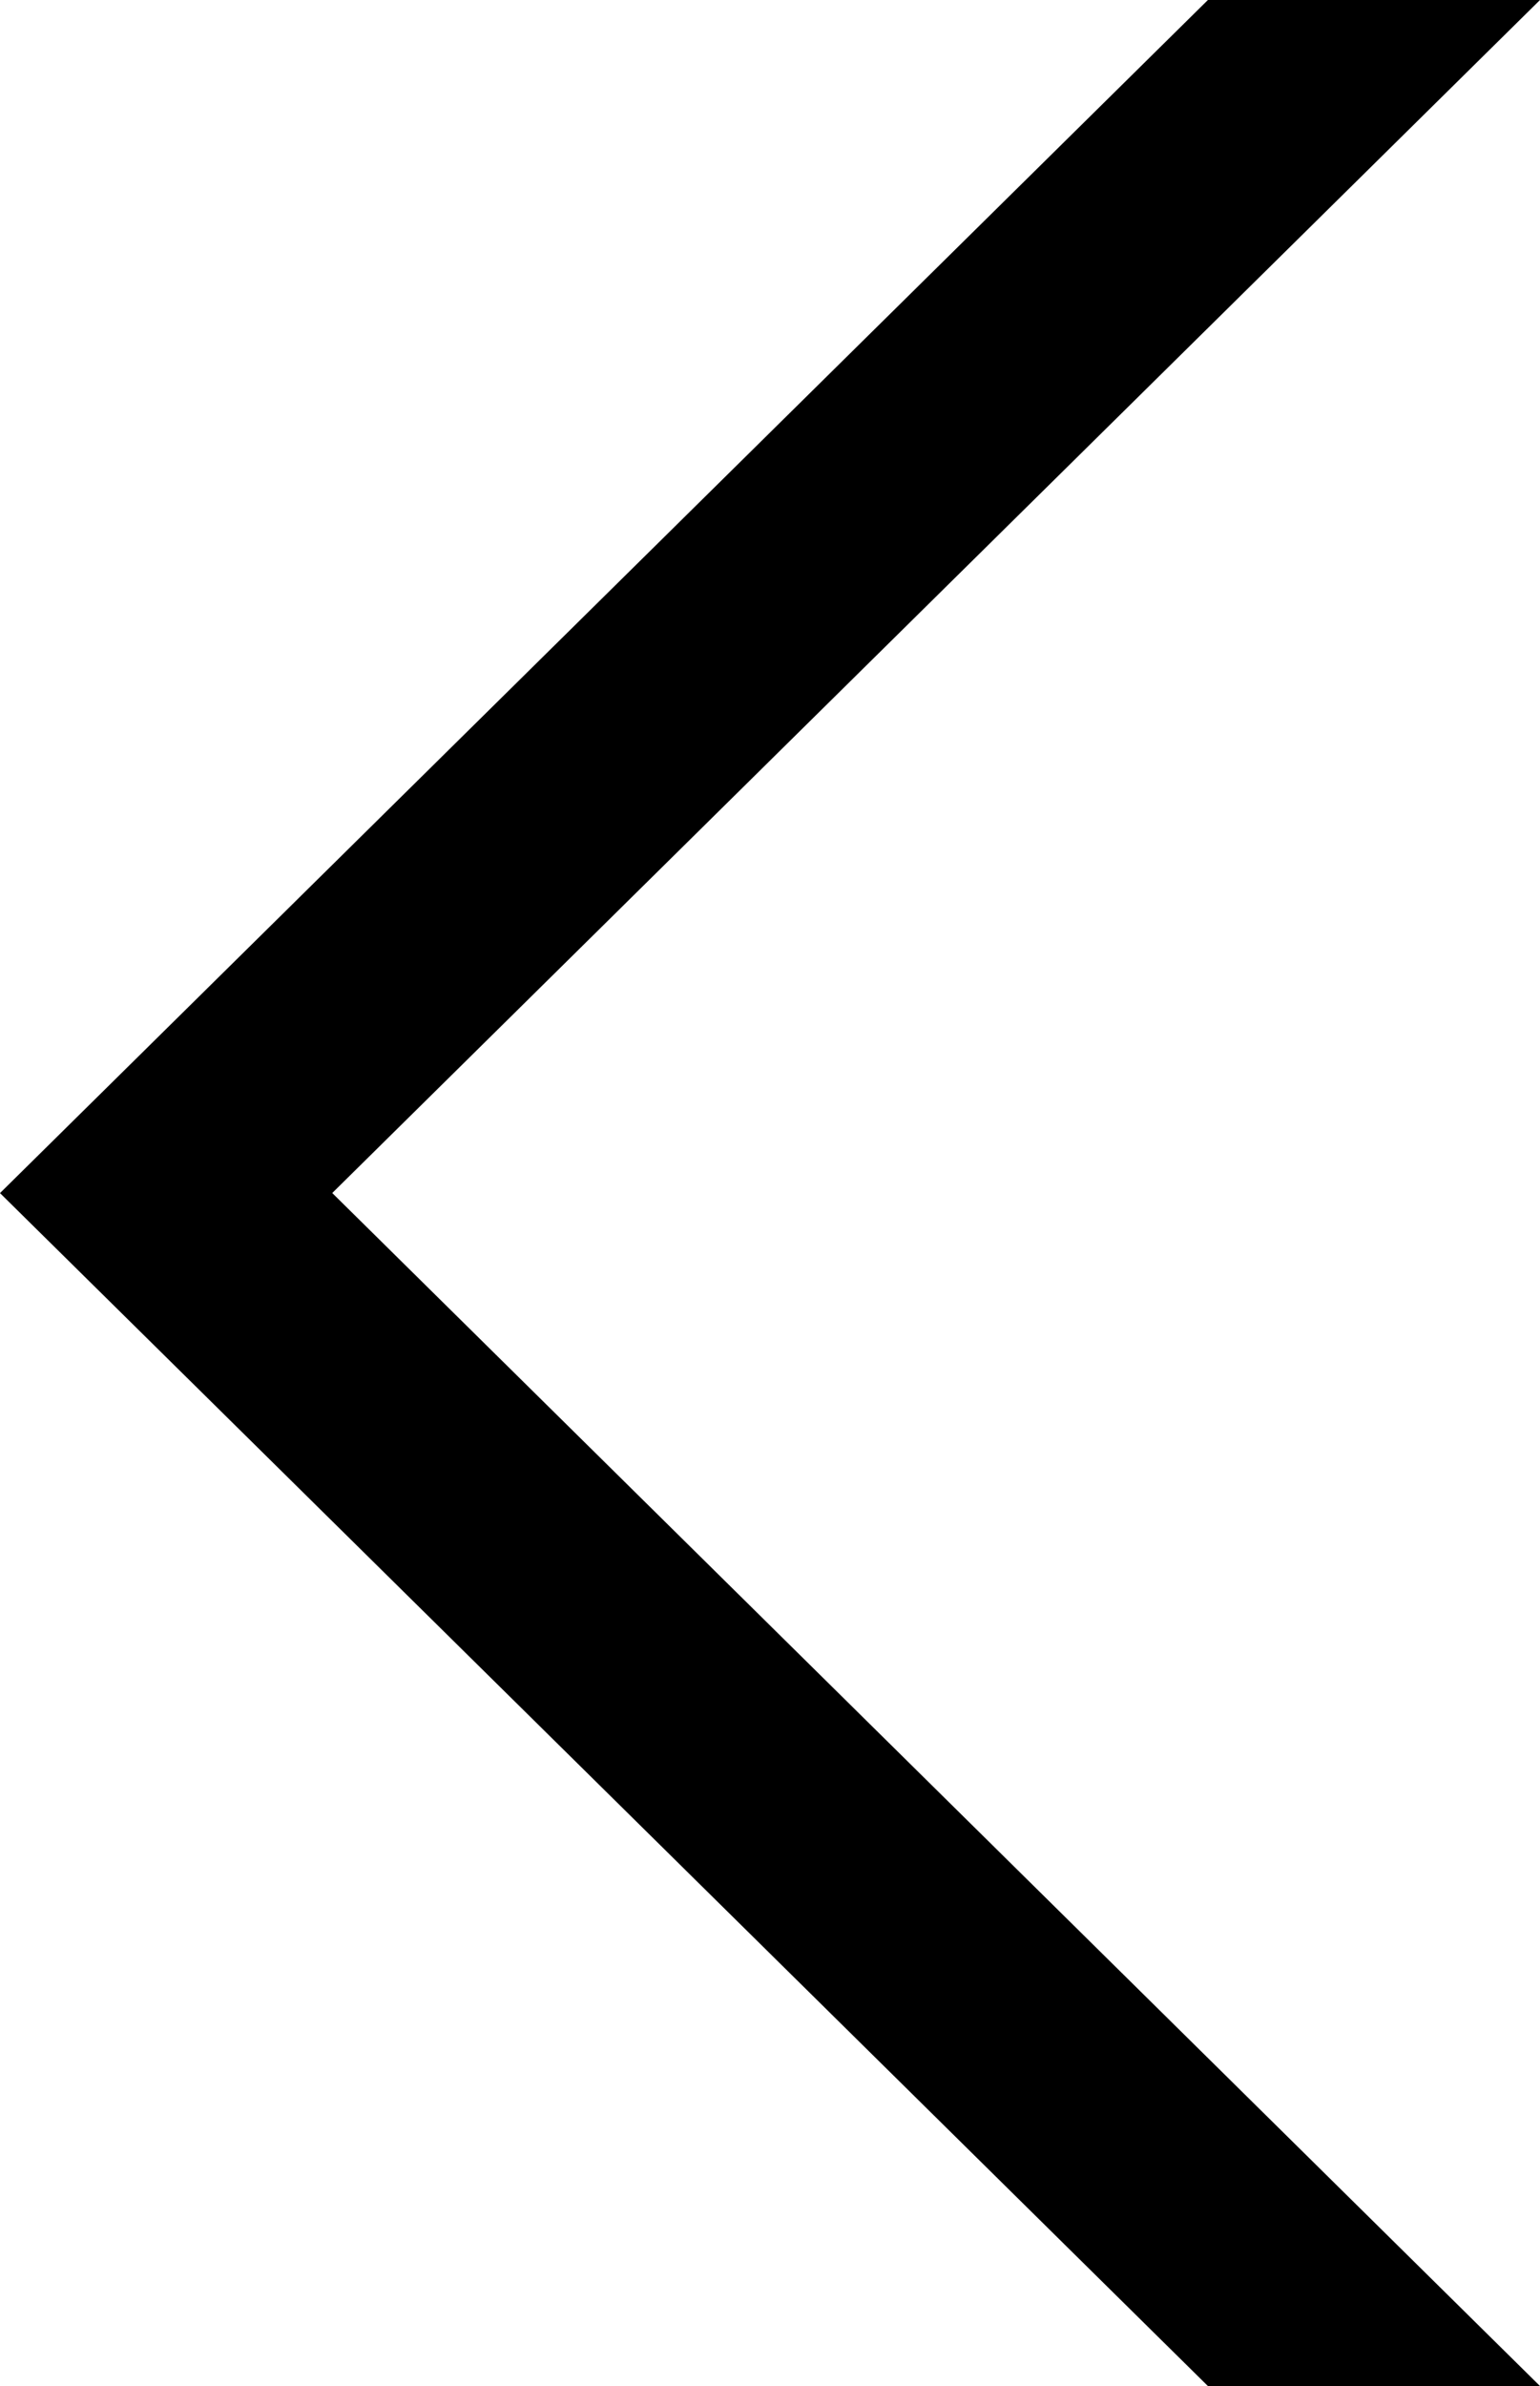 <?xml version="1.0" encoding="utf-8"?>
<!-- Generator: Adobe Illustrator 15.1.0, SVG Export Plug-In . SVG Version: 6.00 Build 0)  -->
<!DOCTYPE svg PUBLIC "-//W3C//DTD SVG 1.1//EN" "http://www.w3.org/Graphics/SVG/1.1/DTD/svg11.dtd">
<svg version="1.1" id="Layer_1" xmlns="http://www.w3.org/2000/svg" xmlns:xlink="http://www.w3.org/1999/xlink" x="0px" y="0px"
	 viewBox="0 0 20.019 30.99" enable-background="new 0 0 20.019 30.99" xml:space="preserve">
<path fill-rule="evenodd" clip-rule="evenodd" d="M20.019,30.99l-15.7-15.495L20.019,0h-4.317L0,15.496L15.702,30.99
	H20.019z"/>
</svg>
